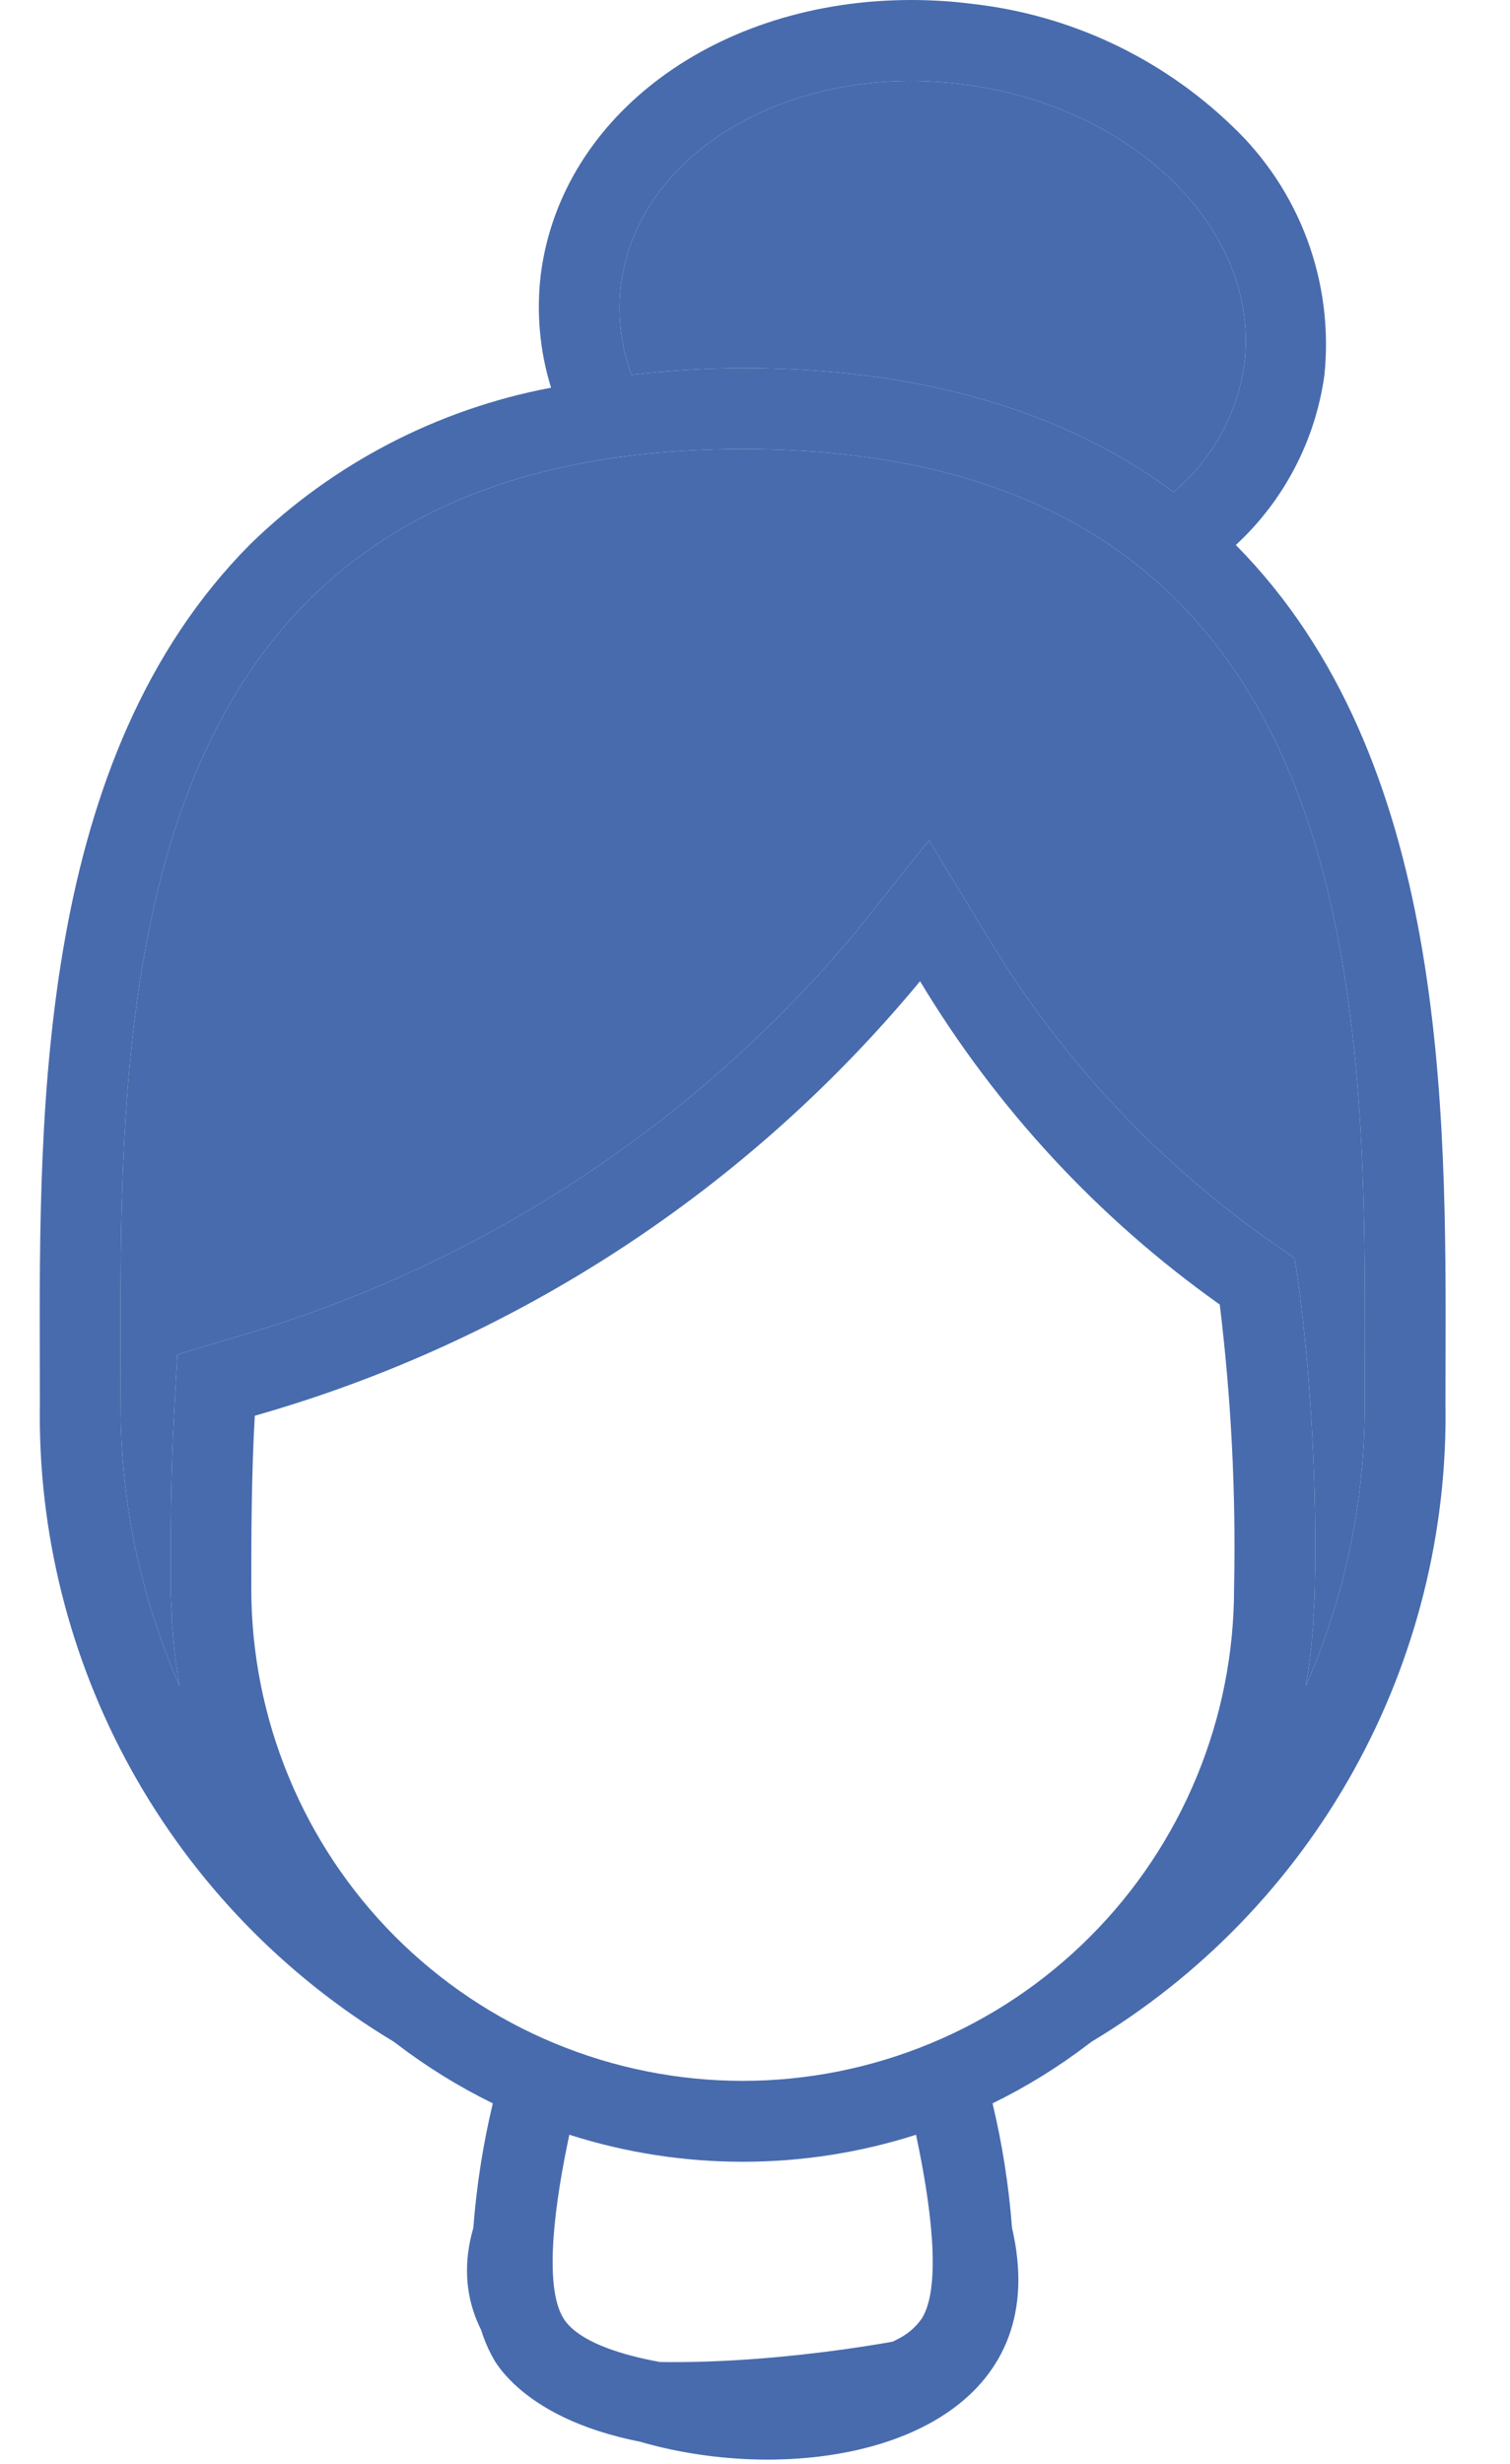<svg width="19" height="31" viewBox="0 0 19 31" fill="none" xmlns="http://www.w3.org/2000/svg">
<path d="M12.734 28.029C12.694 27.501 12.612 26.978 12.489 26.463C12.915 26.255 13.32 26.004 13.697 25.716L13.708 25.708C13.717 25.701 13.726 25.694 13.736 25.687C15.116 24.858 16.254 23.68 17.036 22.27C17.817 20.861 18.215 19.27 18.188 17.658L18.189 17.139C18.198 13.932 18.209 9.541 15.55 6.857C16.158 6.295 16.552 5.539 16.665 4.718C16.724 4.141 16.65 3.557 16.448 3.013C16.246 2.469 15.921 1.979 15.499 1.581C14.613 0.729 13.472 0.191 12.252 0.051C11.992 0.017 11.729 0 11.467 0C9.022 4.23913e-05 7.062 1.451 6.805 3.45C6.747 3.93 6.791 4.417 6.934 4.878C5.507 5.147 4.191 5.831 3.151 6.845C0.48 9.528 0.492 13.927 0.501 17.139L0.502 17.658C0.475 19.27 0.873 20.861 1.654 22.27C2.436 23.68 3.574 24.858 4.954 25.687C4.962 25.693 4.969 25.698 4.976 25.704L4.985 25.71C5.365 26.001 5.772 26.253 6.201 26.463C6.078 26.978 5.996 27.501 5.956 28.029C4.954 31.485 13.736 32.327 12.734 28.029ZM5.995 29.064C6.031 29.287 6.108 29.502 6.222 29.698C6.385 29.964 7.094 30.834 9.345 30.834C11.596 30.834 12.305 29.964 12.468 29.698C12.582 29.502 12.659 29.287 12.695 29.064C12.278 29.411 6.962 30.345 5.995 29.064ZM7.814 3.58C8.006 2.081 9.58 1.018 11.467 1.018C11.686 1.019 11.905 1.033 12.122 1.061C14.288 1.339 15.87 2.919 15.656 4.589C15.567 5.214 15.25 5.784 14.768 6.191C13.376 5.16 11.561 4.631 9.345 4.631C8.877 4.633 8.409 4.661 7.945 4.716C7.812 4.353 7.767 3.964 7.814 3.58ZM9.345 5.65C17.51 5.65 17.172 13.134 17.172 17.658C17.176 18.88 16.924 20.09 16.431 21.209C16.436 21.184 16.439 21.158 16.443 21.133C16.456 21.052 16.47 20.971 16.48 20.889C16.495 20.772 16.507 20.654 16.516 20.536C16.518 20.51 16.522 20.485 16.524 20.459C16.528 20.423 16.529 20.387 16.529 20.35C16.529 20.341 16.527 20.332 16.527 20.323C16.532 20.208 16.544 20.094 16.544 19.977C16.569 18.738 16.506 17.498 16.354 16.268L16.291 15.831L15.93 15.578C14.523 14.576 13.337 13.296 12.444 11.815L11.688 10.572L10.782 11.71C8.733 14.172 5.991 15.958 2.914 16.837L2.232 17.042L2.192 17.754C2.146 18.558 2.146 19.345 2.146 19.977C2.146 20.108 2.158 20.235 2.165 20.363C2.165 20.38 2.162 20.396 2.163 20.413C2.165 20.447 2.17 20.481 2.173 20.515C2.182 20.633 2.192 20.751 2.206 20.867C2.216 20.949 2.23 21.029 2.243 21.11C2.248 21.143 2.253 21.176 2.258 21.209C1.766 20.09 1.514 18.88 1.518 17.658C1.518 13.134 1.18 5.65 9.345 5.65ZM3.162 19.977C3.162 19.32 3.163 18.579 3.206 17.812C6.484 16.879 9.402 14.973 11.577 12.345C12.54 13.947 13.824 15.332 15.348 16.413C15.492 17.595 15.553 18.787 15.528 19.977C15.529 20.792 15.37 21.598 15.059 22.351C14.749 23.103 14.294 23.787 13.719 24.363C13.145 24.939 12.463 25.396 11.713 25.707C10.962 26.019 10.158 26.18 9.345 26.18C8.532 26.18 7.728 26.019 6.977 25.707C6.227 25.396 5.545 24.939 4.97 24.363C4.396 23.787 3.941 23.103 3.631 22.351C3.32 21.598 3.161 20.792 3.162 19.977ZM9.345 27.198C10.085 27.198 10.821 27.084 11.526 26.858C11.7 27.672 11.858 28.746 11.602 29.165C11.532 29.267 11.439 29.352 11.33 29.411C11.146 29.512 10.95 29.588 10.746 29.637C10.287 29.751 9.817 29.811 9.345 29.816C8.758 29.816 7.395 29.666 7.088 29.165C6.832 28.746 6.99 27.672 7.164 26.858C7.869 27.083 8.605 27.198 9.345 27.198Z" fill="#486BAD"/>
<path d="M9.345 5.65C17.51 5.65 17.172 13.134 17.172 17.658C17.176 18.88 16.924 20.09 16.431 21.209C16.436 21.184 16.439 21.158 16.443 21.133C16.456 21.052 16.47 20.971 16.48 20.889C16.495 20.772 16.507 20.654 16.516 20.536C16.518 20.51 16.522 20.485 16.524 20.459C16.528 20.423 16.529 20.387 16.529 20.35C16.529 20.341 16.527 20.332 16.527 20.323C16.532 20.208 16.544 20.094 16.544 19.977C16.569 18.738 16.506 17.498 16.354 16.268L16.291 15.831L15.93 15.578C14.523 14.576 13.337 13.296 12.444 11.815L11.688 10.572L10.782 11.71C8.733 14.172 5.991 15.958 2.914 16.837L2.232 17.042L2.192 17.754C2.146 18.558 2.146 19.345 2.146 19.977C2.146 20.108 2.158 20.235 2.165 20.363C2.165 20.38 2.162 20.396 2.163 20.413C2.165 20.447 2.17 20.481 2.173 20.515C2.182 20.633 2.192 20.751 2.206 20.867C2.216 20.949 2.23 21.029 2.243 21.11C2.248 21.143 2.253 21.176 2.258 21.209C1.766 20.09 1.514 18.88 1.518 17.658C1.518 13.134 1.18 5.65 9.345 5.65Z" fill="#486BAD"/>
<path d="M7.814 3.58C8.006 2.081 9.58 1.018 11.467 1.018C11.686 1.019 11.905 1.033 12.122 1.061C14.288 1.339 15.87 2.919 15.656 4.589C15.567 5.214 15.25 5.784 14.768 6.191C13.376 5.16 11.561 4.631 9.345 4.631C8.877 4.633 8.409 4.661 7.945 4.716C7.812 4.353 7.767 3.964 7.814 3.58Z" fill="#486BAD"/>
</svg>
